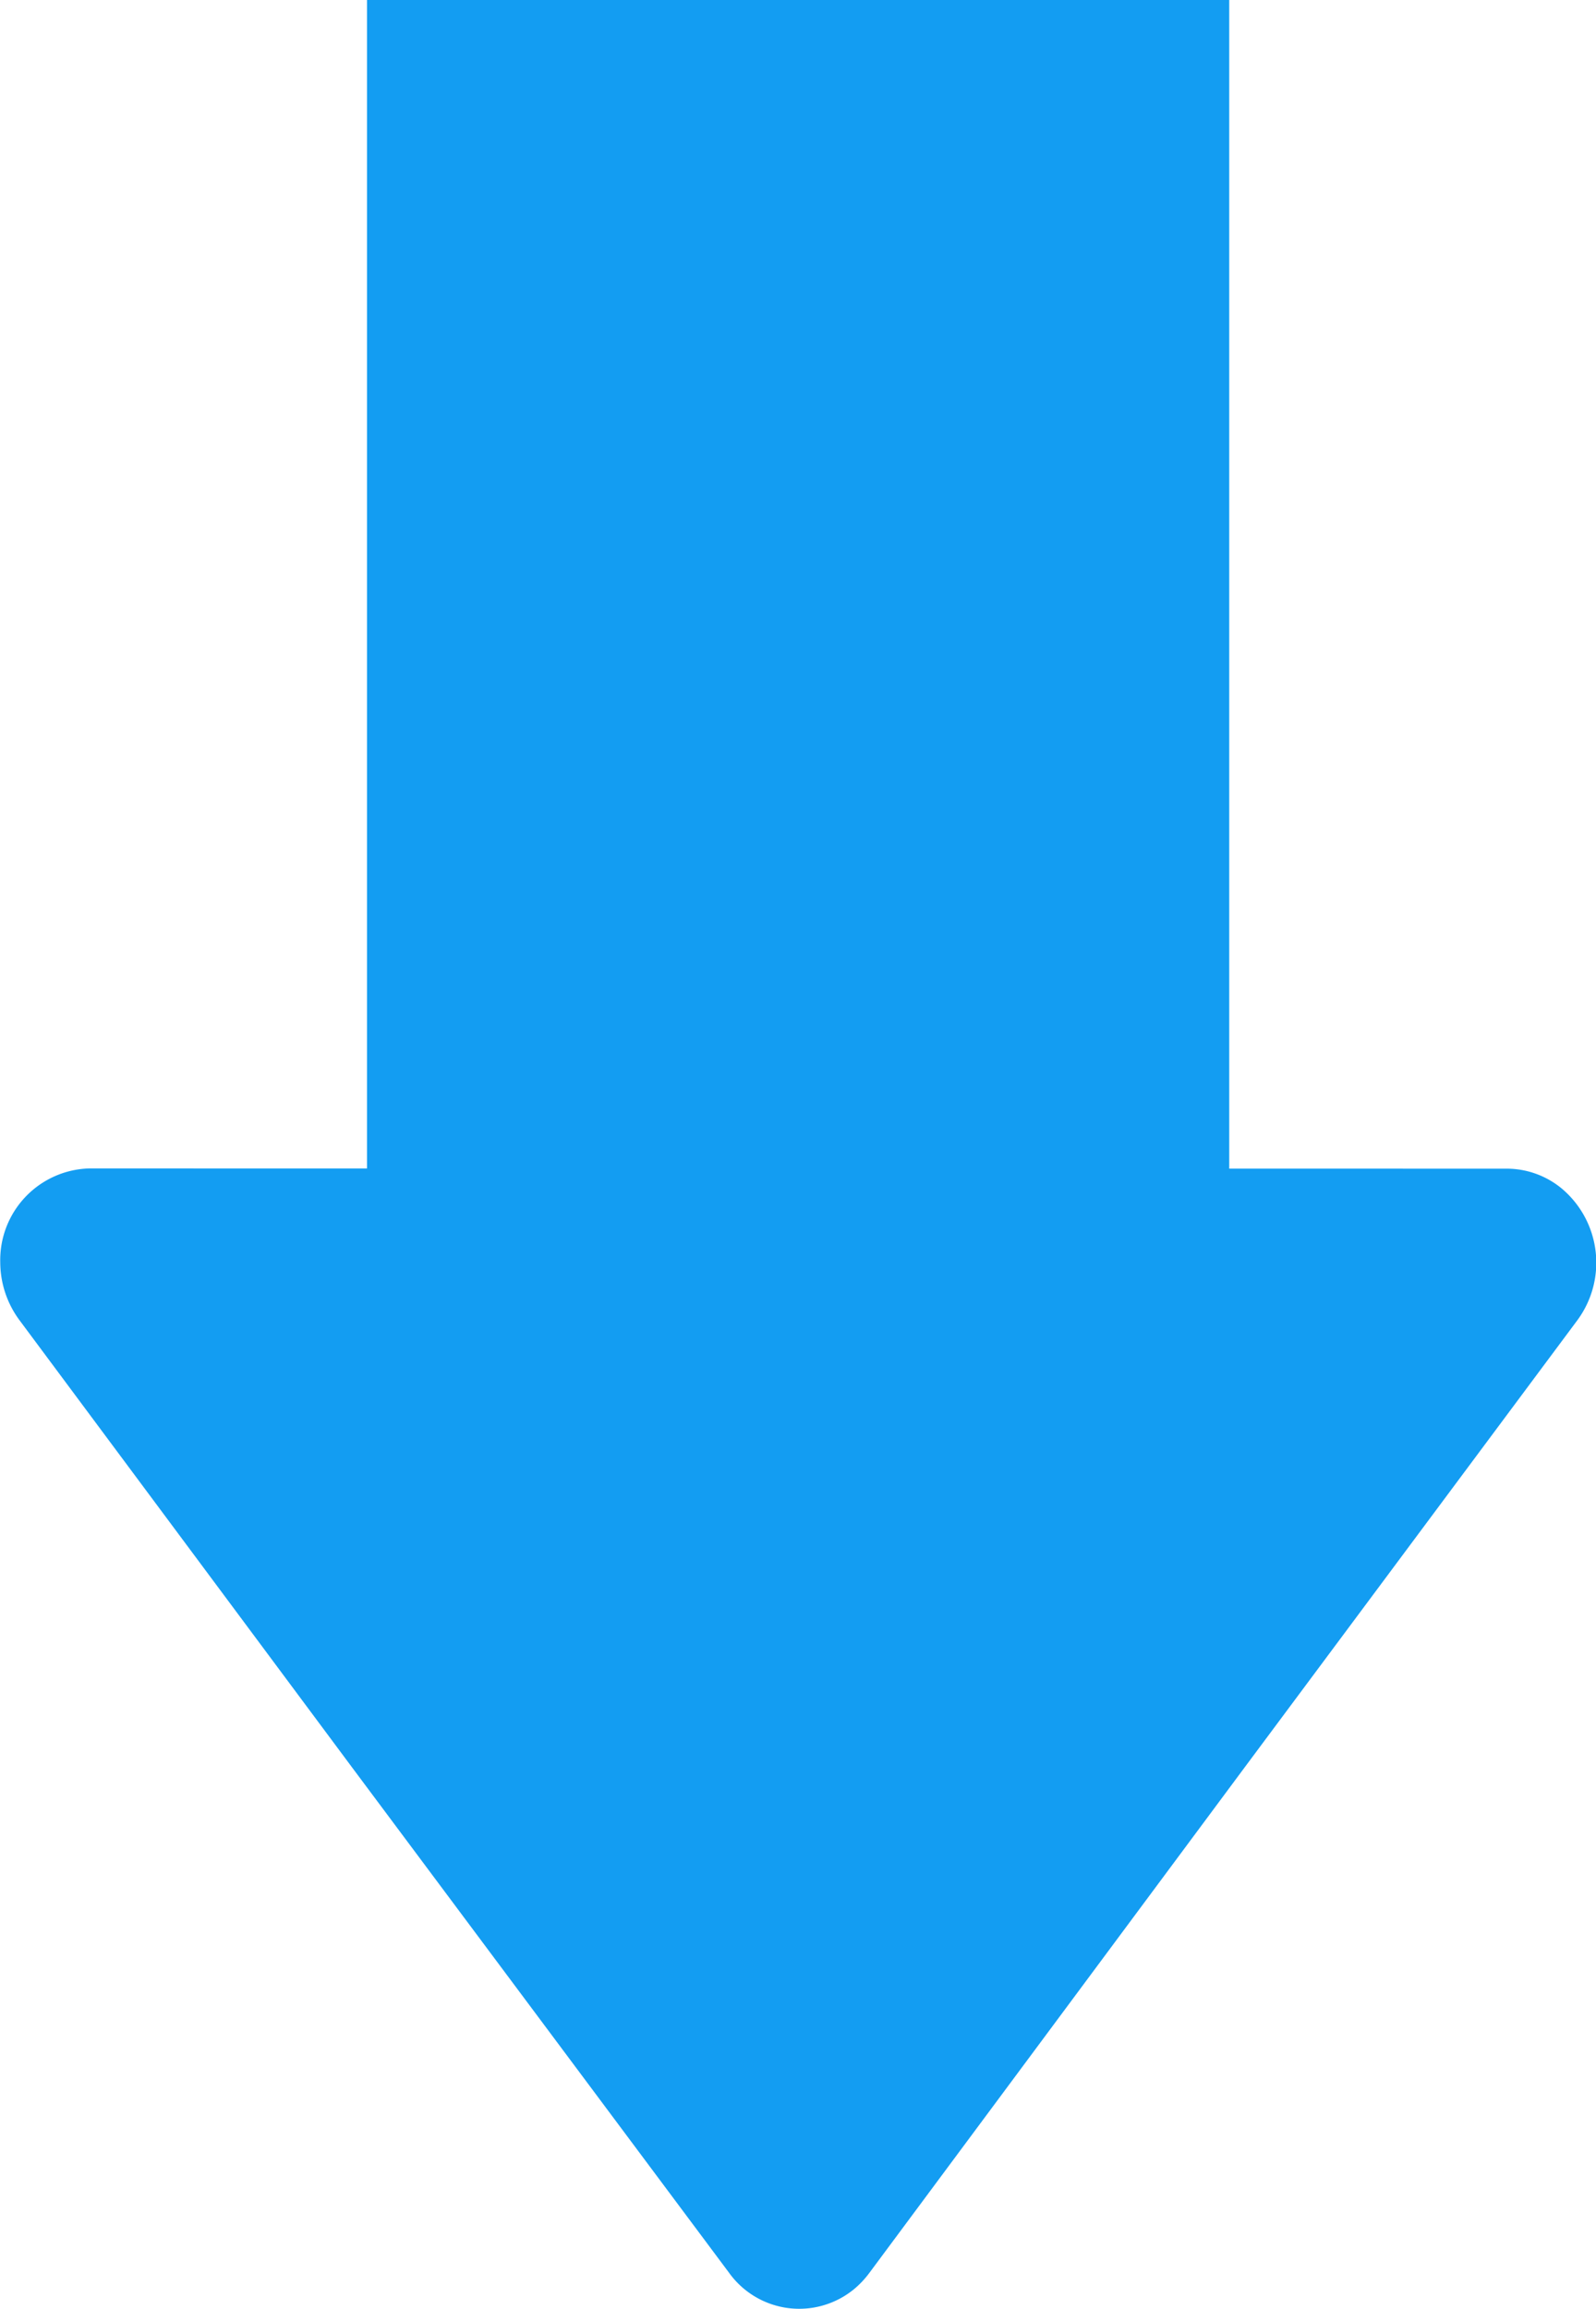 <svg xmlns="http://www.w3.org/2000/svg" width="6.375" height="9.221" viewBox="0 0 6.375 9.221">
    <g data-name="그룹 170529">
        <path data-name="선 128" d="M2.444 5.6H-1V0h3.444z" transform="rotate(180 1.955 2.799)" style="fill:#139df2"/>
        <path data-name="패스 89448" d="M12.519 7.554a.366.366 0 0 0 .356-.375.39.39 0 0 0-.076-.23l-1.33-1.788-1.505-2.017a.345.345 0 0 0-.5-.065.372.372 0 0 0-.061.065L7.906 5.16l-1.33 1.787a.387.387 0 0 0 .061.526.345.345 0 0 0 .22.08" transform="rotate(180 6.438 6.11)" style="fill:#139df2"/>
    </g>
</svg>
